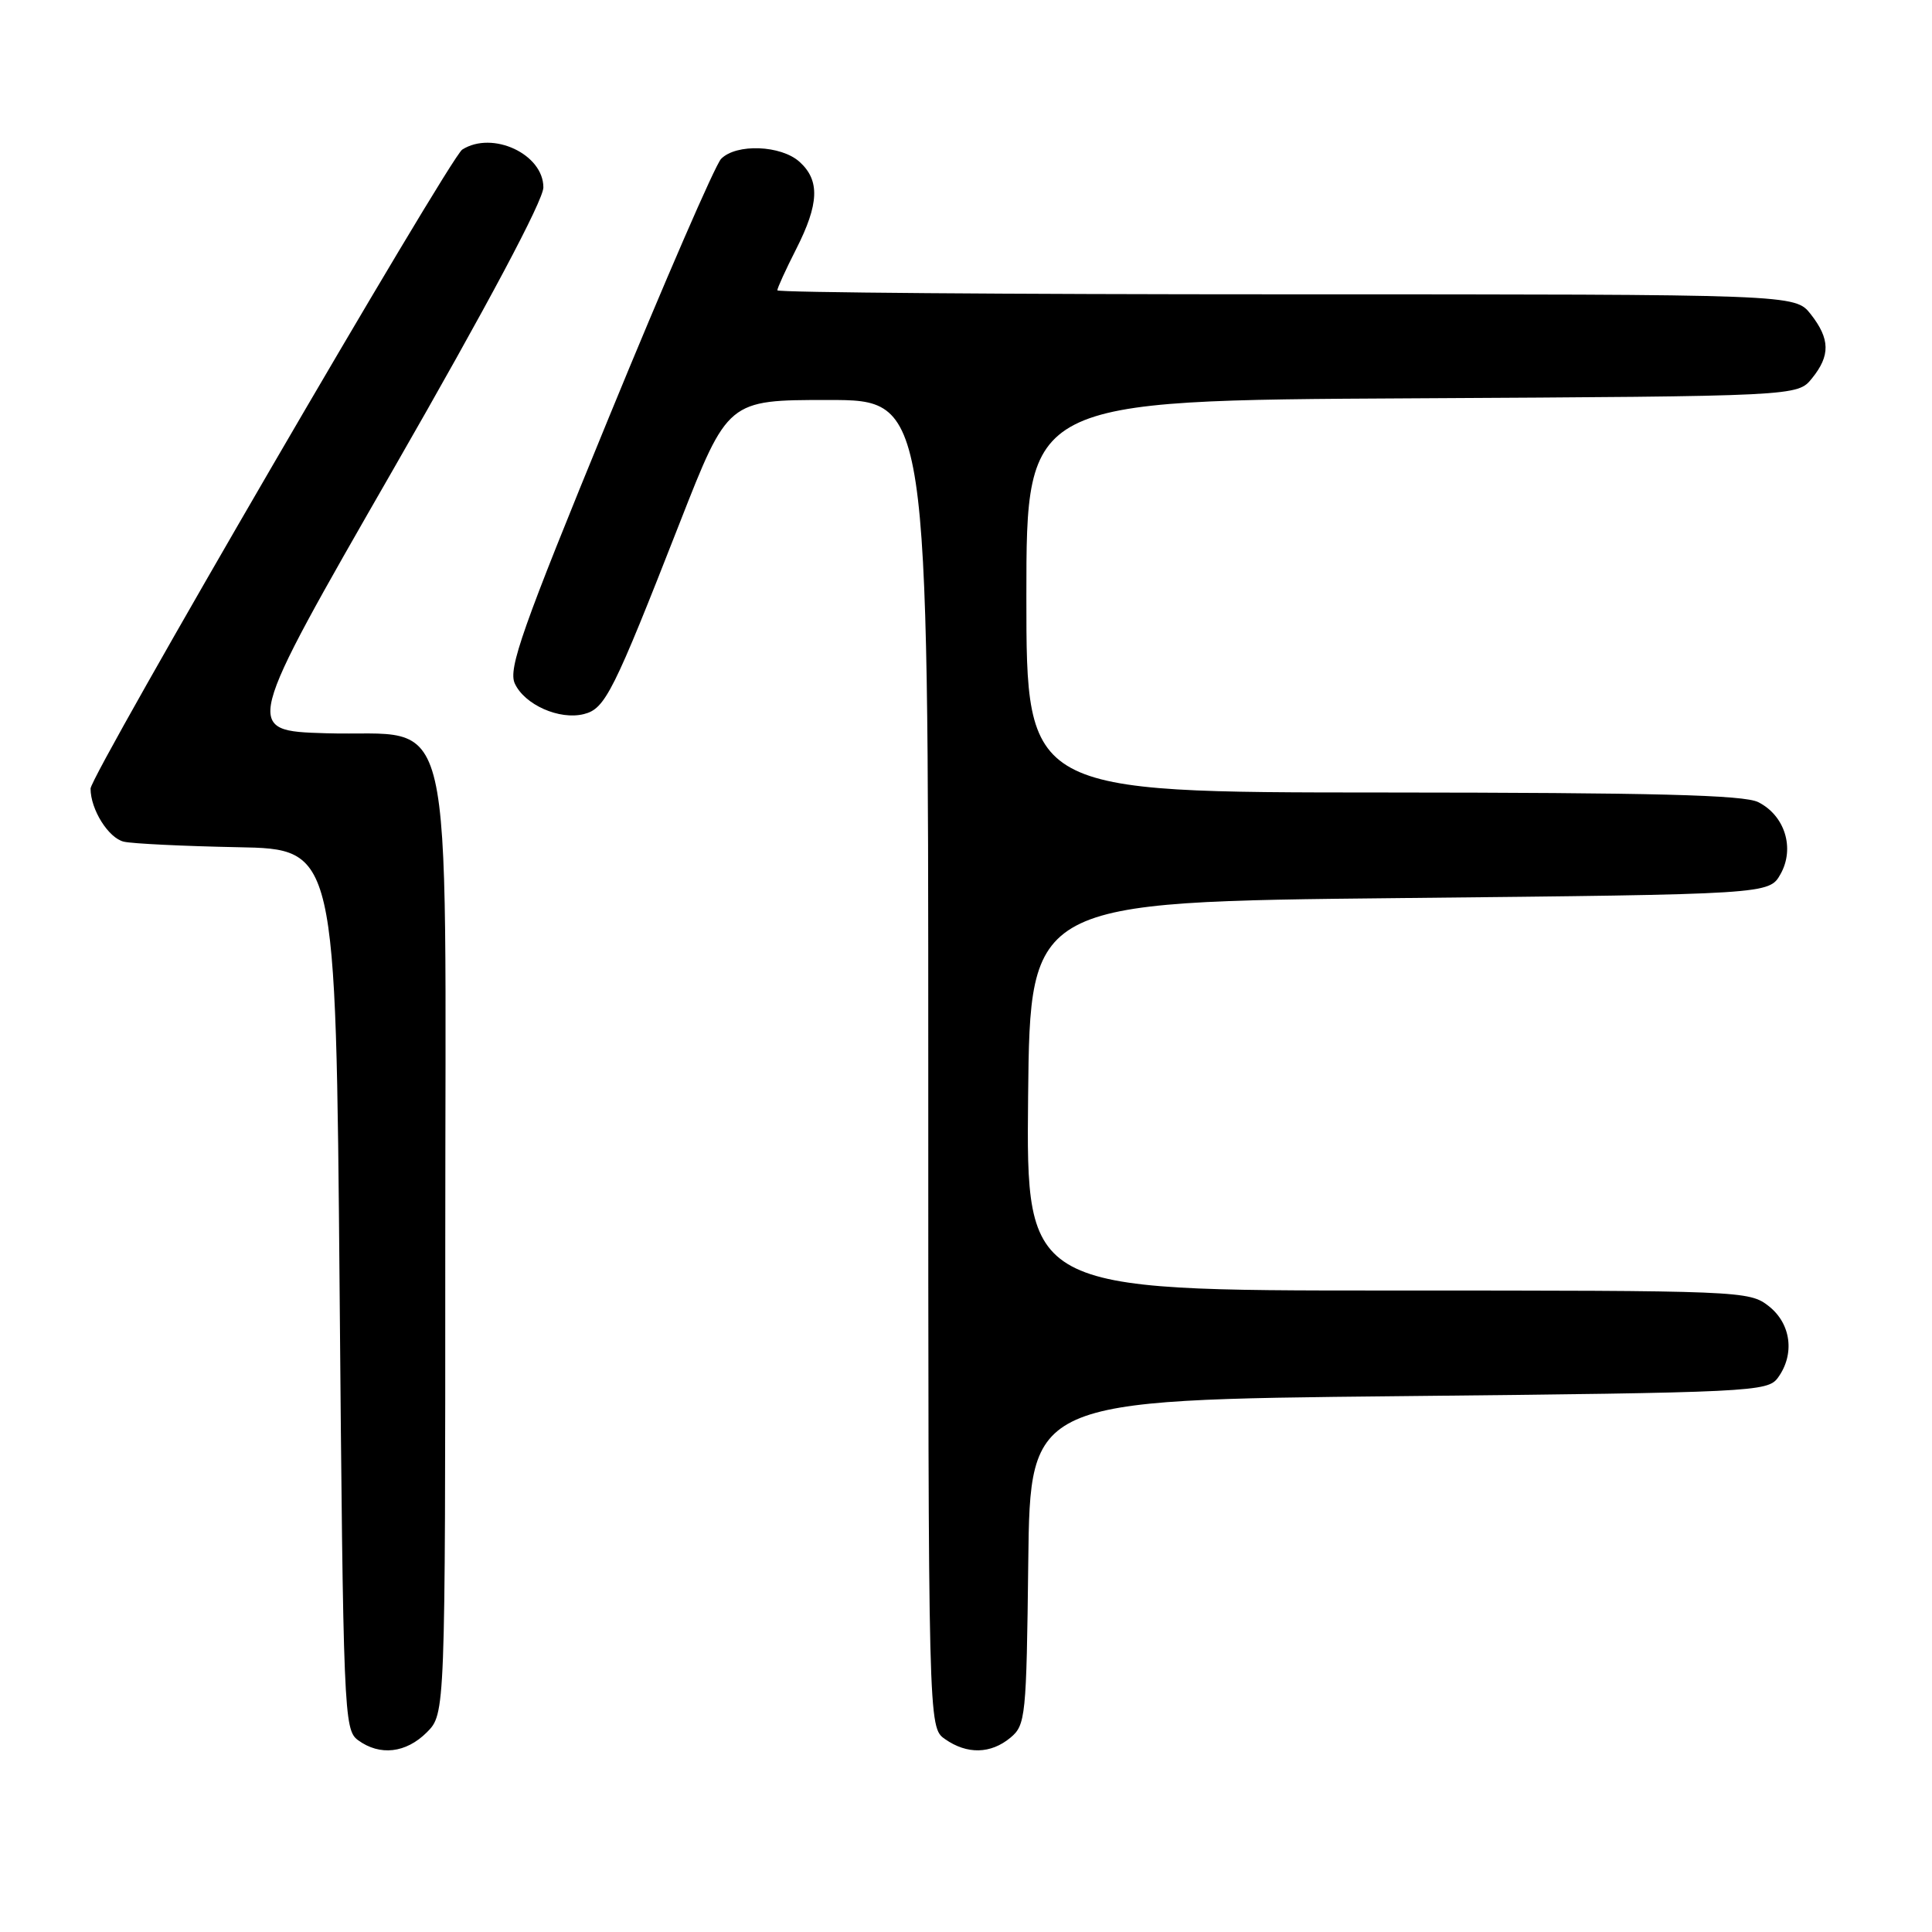<?xml version="1.0" encoding="UTF-8" standalone="no"?>
<!DOCTYPE svg PUBLIC "-//W3C//DTD SVG 1.1//EN" "http://www.w3.org/Graphics/SVG/1.1/DTD/svg11.dtd" >
<svg xmlns="http://www.w3.org/2000/svg" xmlns:xlink="http://www.w3.org/1999/xlink" version="1.1" viewBox="0 0 256 256">
 <g >
 <path fill="currentColor"
d=" M 56.55 229.55 C 59.00 227.09 59.00 227.09 59.00 165.10 C 59.00 90.79 60.61 97.70 43.19 97.16 C 32.21 96.83 32.21 96.83 52.11 62.19 C 64.61 40.43 72.00 26.54 72.00 24.83 C 72.00 20.42 65.26 17.28 61.25 19.82 C 59.59 20.88 12.00 102.69 12.00 104.49 C 12.00 107.27 14.38 111.06 16.42 111.53 C 17.56 111.79 24.35 112.12 31.50 112.26 C 44.50 112.50 44.50 112.50 45.00 170.83 C 45.48 227.11 45.57 229.21 47.44 230.58 C 50.33 232.70 53.79 232.30 56.55 229.55 Z  M 133.89 230.25 C 135.90 228.58 136.01 227.50 136.25 207.00 C 136.50 185.50 136.50 185.50 185.33 185.00 C 232.21 184.52 234.22 184.42 235.58 182.56 C 237.85 179.45 237.34 175.41 234.37 173.07 C 231.78 171.04 230.78 171.00 183.85 171.00 C 135.97 171.00 135.97 171.00 136.23 145.25 C 136.50 119.50 136.50 119.50 185.46 119.00 C 234.42 118.50 234.42 118.50 235.93 115.82 C 237.85 112.40 236.51 108.07 232.98 106.29 C 231.10 105.33 219.17 105.03 183.25 105.01 C 136.00 105.00 136.00 105.00 136.00 79.03 C 136.00 53.05 136.00 53.05 187.09 52.78 C 238.18 52.50 238.18 52.50 240.09 50.14 C 242.55 47.11 242.50 44.91 239.93 41.63 C 237.85 39.00 237.85 39.00 170.43 39.00 C 133.34 39.00 103.00 38.76 103.00 38.47 C 103.00 38.17 104.12 35.71 105.50 33.00 C 108.54 27.01 108.66 23.90 105.95 21.45 C 103.50 19.23 97.56 19.00 95.55 21.05 C 94.77 21.85 88.07 37.29 80.65 55.38 C 69.18 83.32 67.32 88.60 68.21 90.56 C 69.50 93.38 74.12 95.44 77.37 94.62 C 80.19 93.91 81.24 91.83 90.08 69.25 C 96.45 53.00 96.45 53.00 109.73 53.00 C 123.00 53.00 123.00 53.00 123.00 140.94 C 123.00 228.89 123.00 228.89 125.22 230.44 C 128.14 232.49 131.28 232.42 133.89 230.25 Z "/>
</g>
</svg>